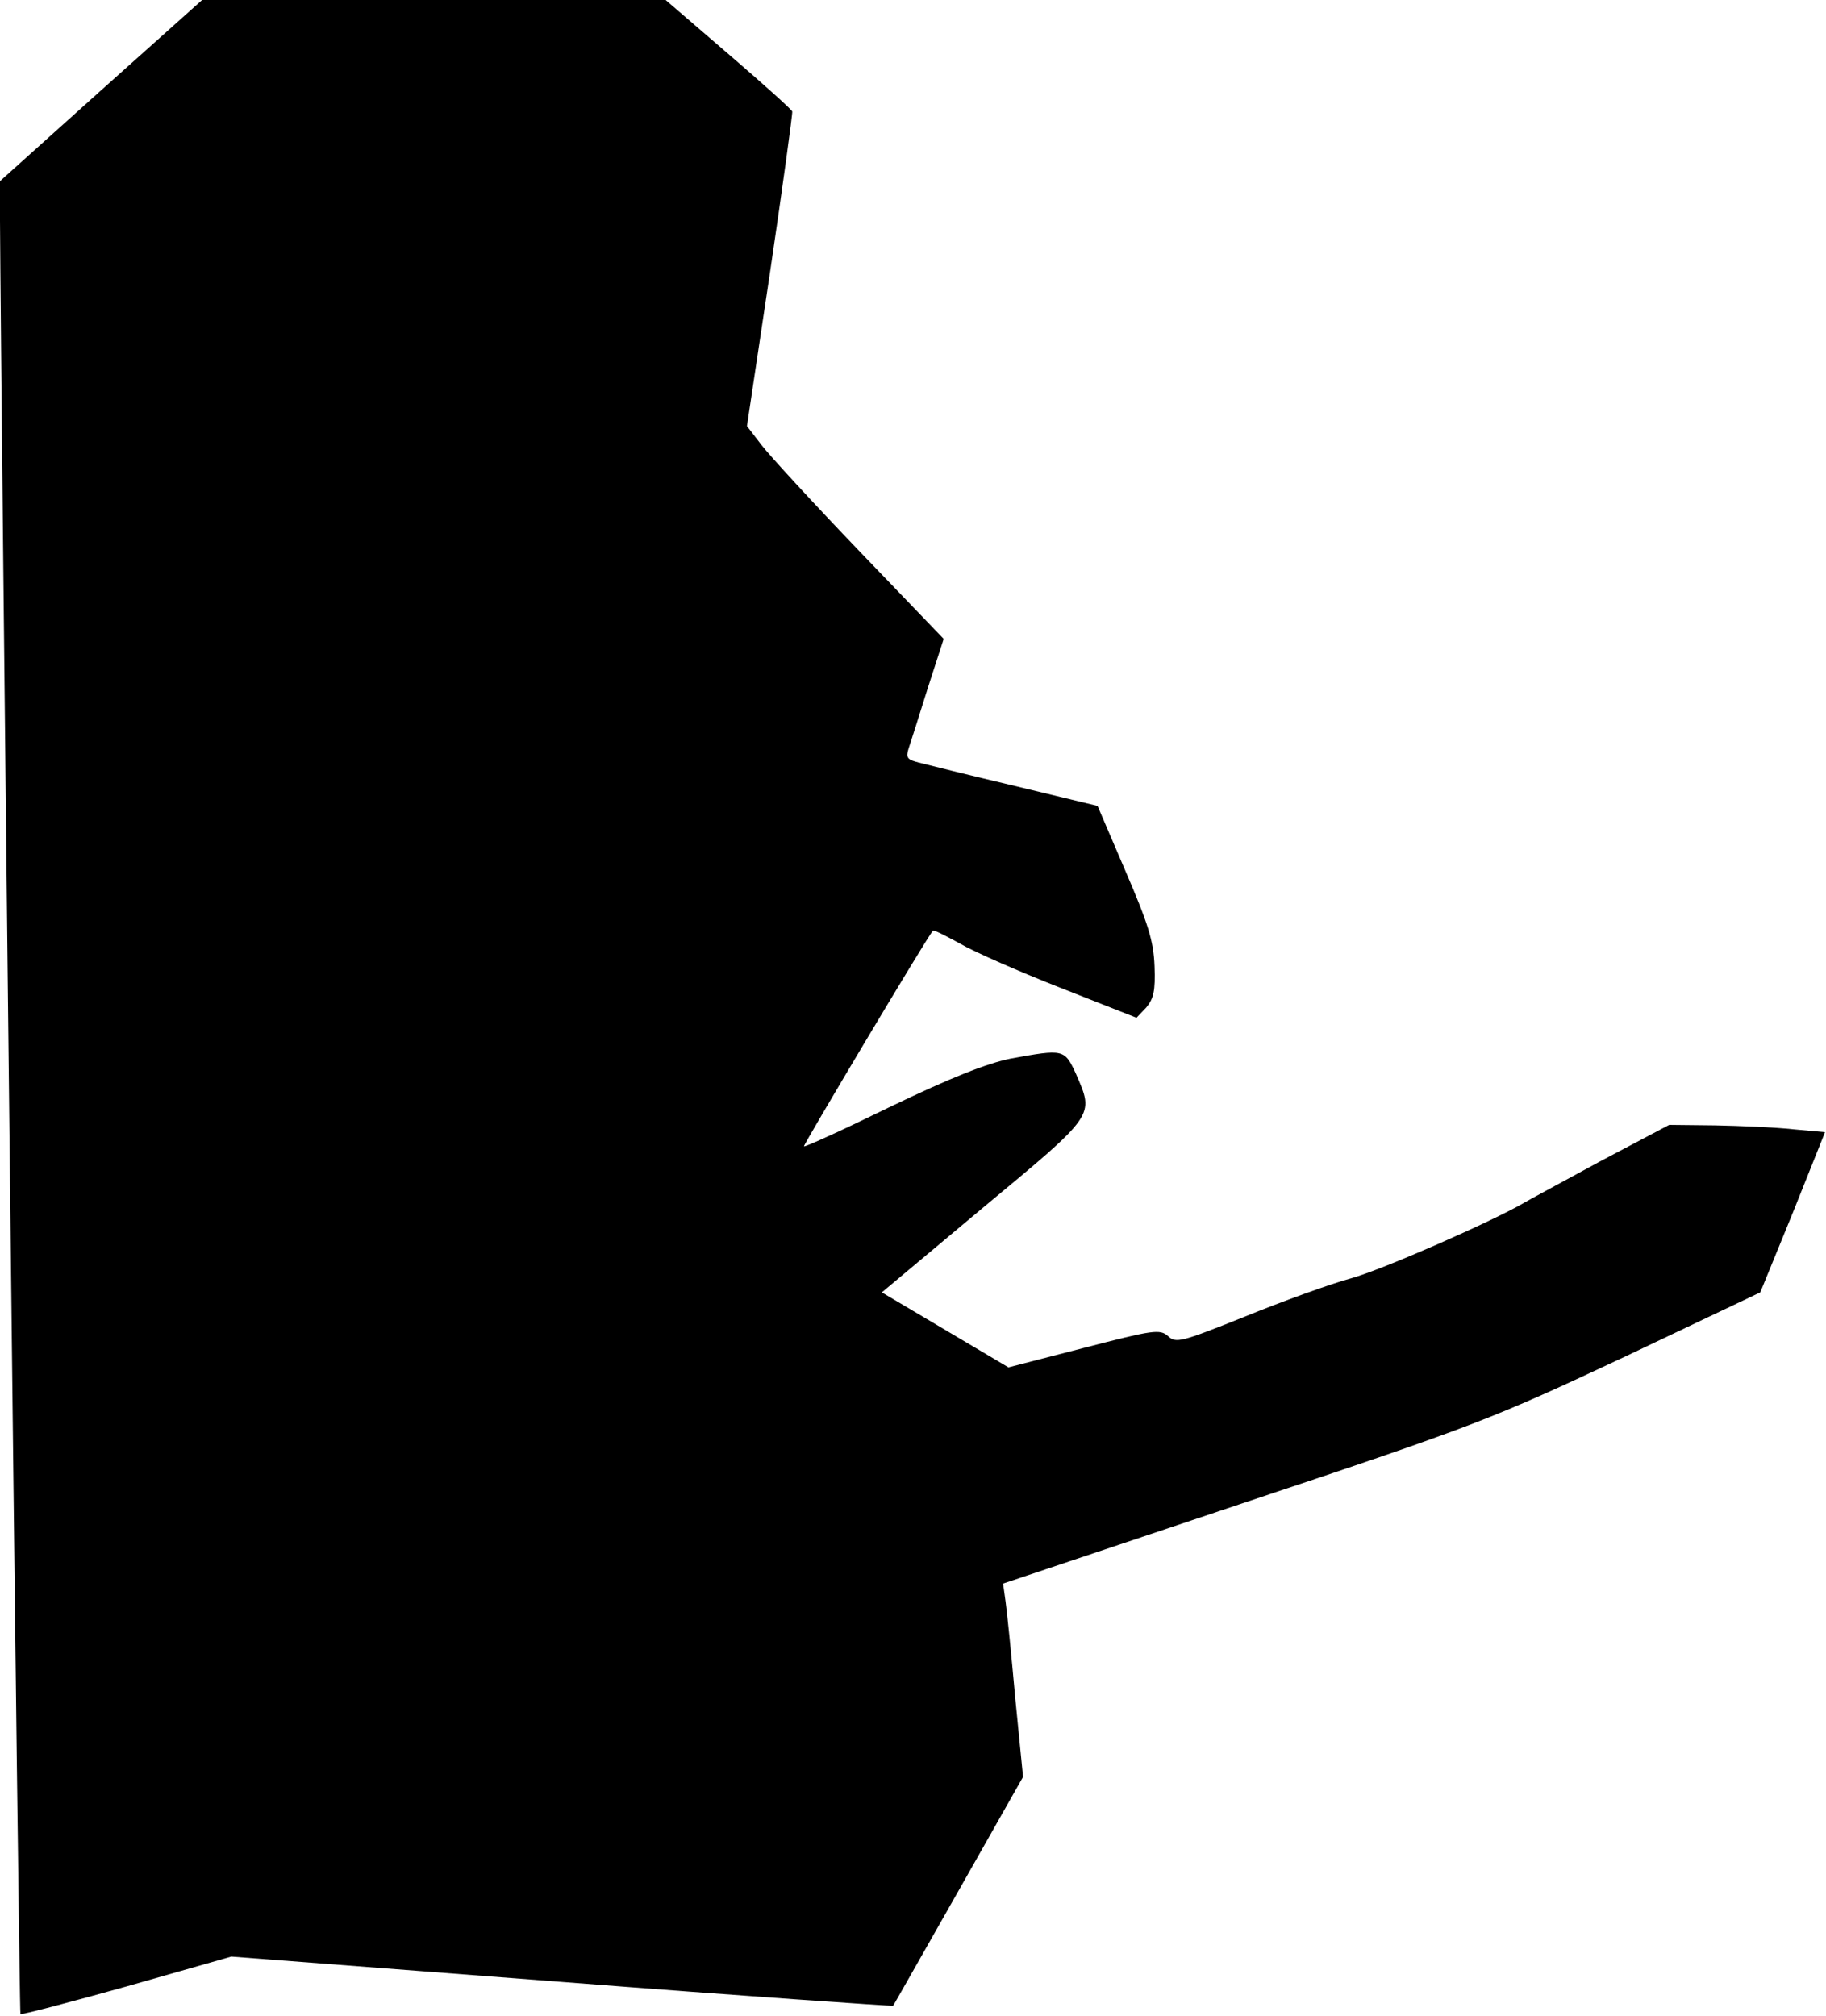 <?xml version="1.0" standalone="no"?>
<!DOCTYPE svg PUBLIC "-//W3C//DTD SVG 20010904//EN"
 "http://www.w3.org/TR/2001/REC-SVG-20010904/DTD/svg10.dtd">
<svg version="1.0" xmlns="http://www.w3.org/2000/svg"
 width="375pt" height="414pt" viewBox="0 0 375 414"
 preserveAspectRatio="xMidYMid meet">
<g transform="translate(0,414) scale(0.1,-0.1)"
fill="#000000" stroke="none">
<path fill="#000000" stroke="none" d="M207 3954 l-207 -186 0 -81 c2 -374 39
-3680 42 -3683 2 -2 101 24 219 57 l214 61 678 -52 c373 -29 680 -50 681 -49
2 2 62 109 135 237 l132 233 -16 162 c-8 89 -17 179 -20 199 l-5 36 498 167
c477 159 508 172 777 298 l280 133 67 164 66 165 -66 6 c-37 4 -109 7 -161 8
l-93 1 -142 -75 c-77 -42 -148 -80 -156 -85 -65 -38 -290 -137 -355 -155 -44
-12 -143 -48 -219 -79 -130 -52 -141 -55 -157 -40 -17 15 -30 13 -173 -24
l-155 -40 -130 77 -130 77 209 175 c231 192 227 187 190 273 -24 52 -25 52
-135 32 -49 -10 -122 -39 -245 -98 -96 -47 -177 -84 -179 -82 -2 2 252 428
265 443 1 2 27 -11 56 -27 29 -17 123 -58 207 -91 l155 -61 20 21 c15 18 19
34 17 85 -2 52 -13 87 -60 196 l-57 133 -170 41 c-93 22 -182 44 -197 48 -24
6 -27 10 -21 29 4 12 22 68 39 123 l33 102 -172 179 c-95 99 -186 198 -202
219 l-30 39 48 320 c26 176 46 323 45 326 -1 4 -60 57 -131 118 l-129 111
-476 0 -476 0 -208 -186z"/>
</g>
</svg>
